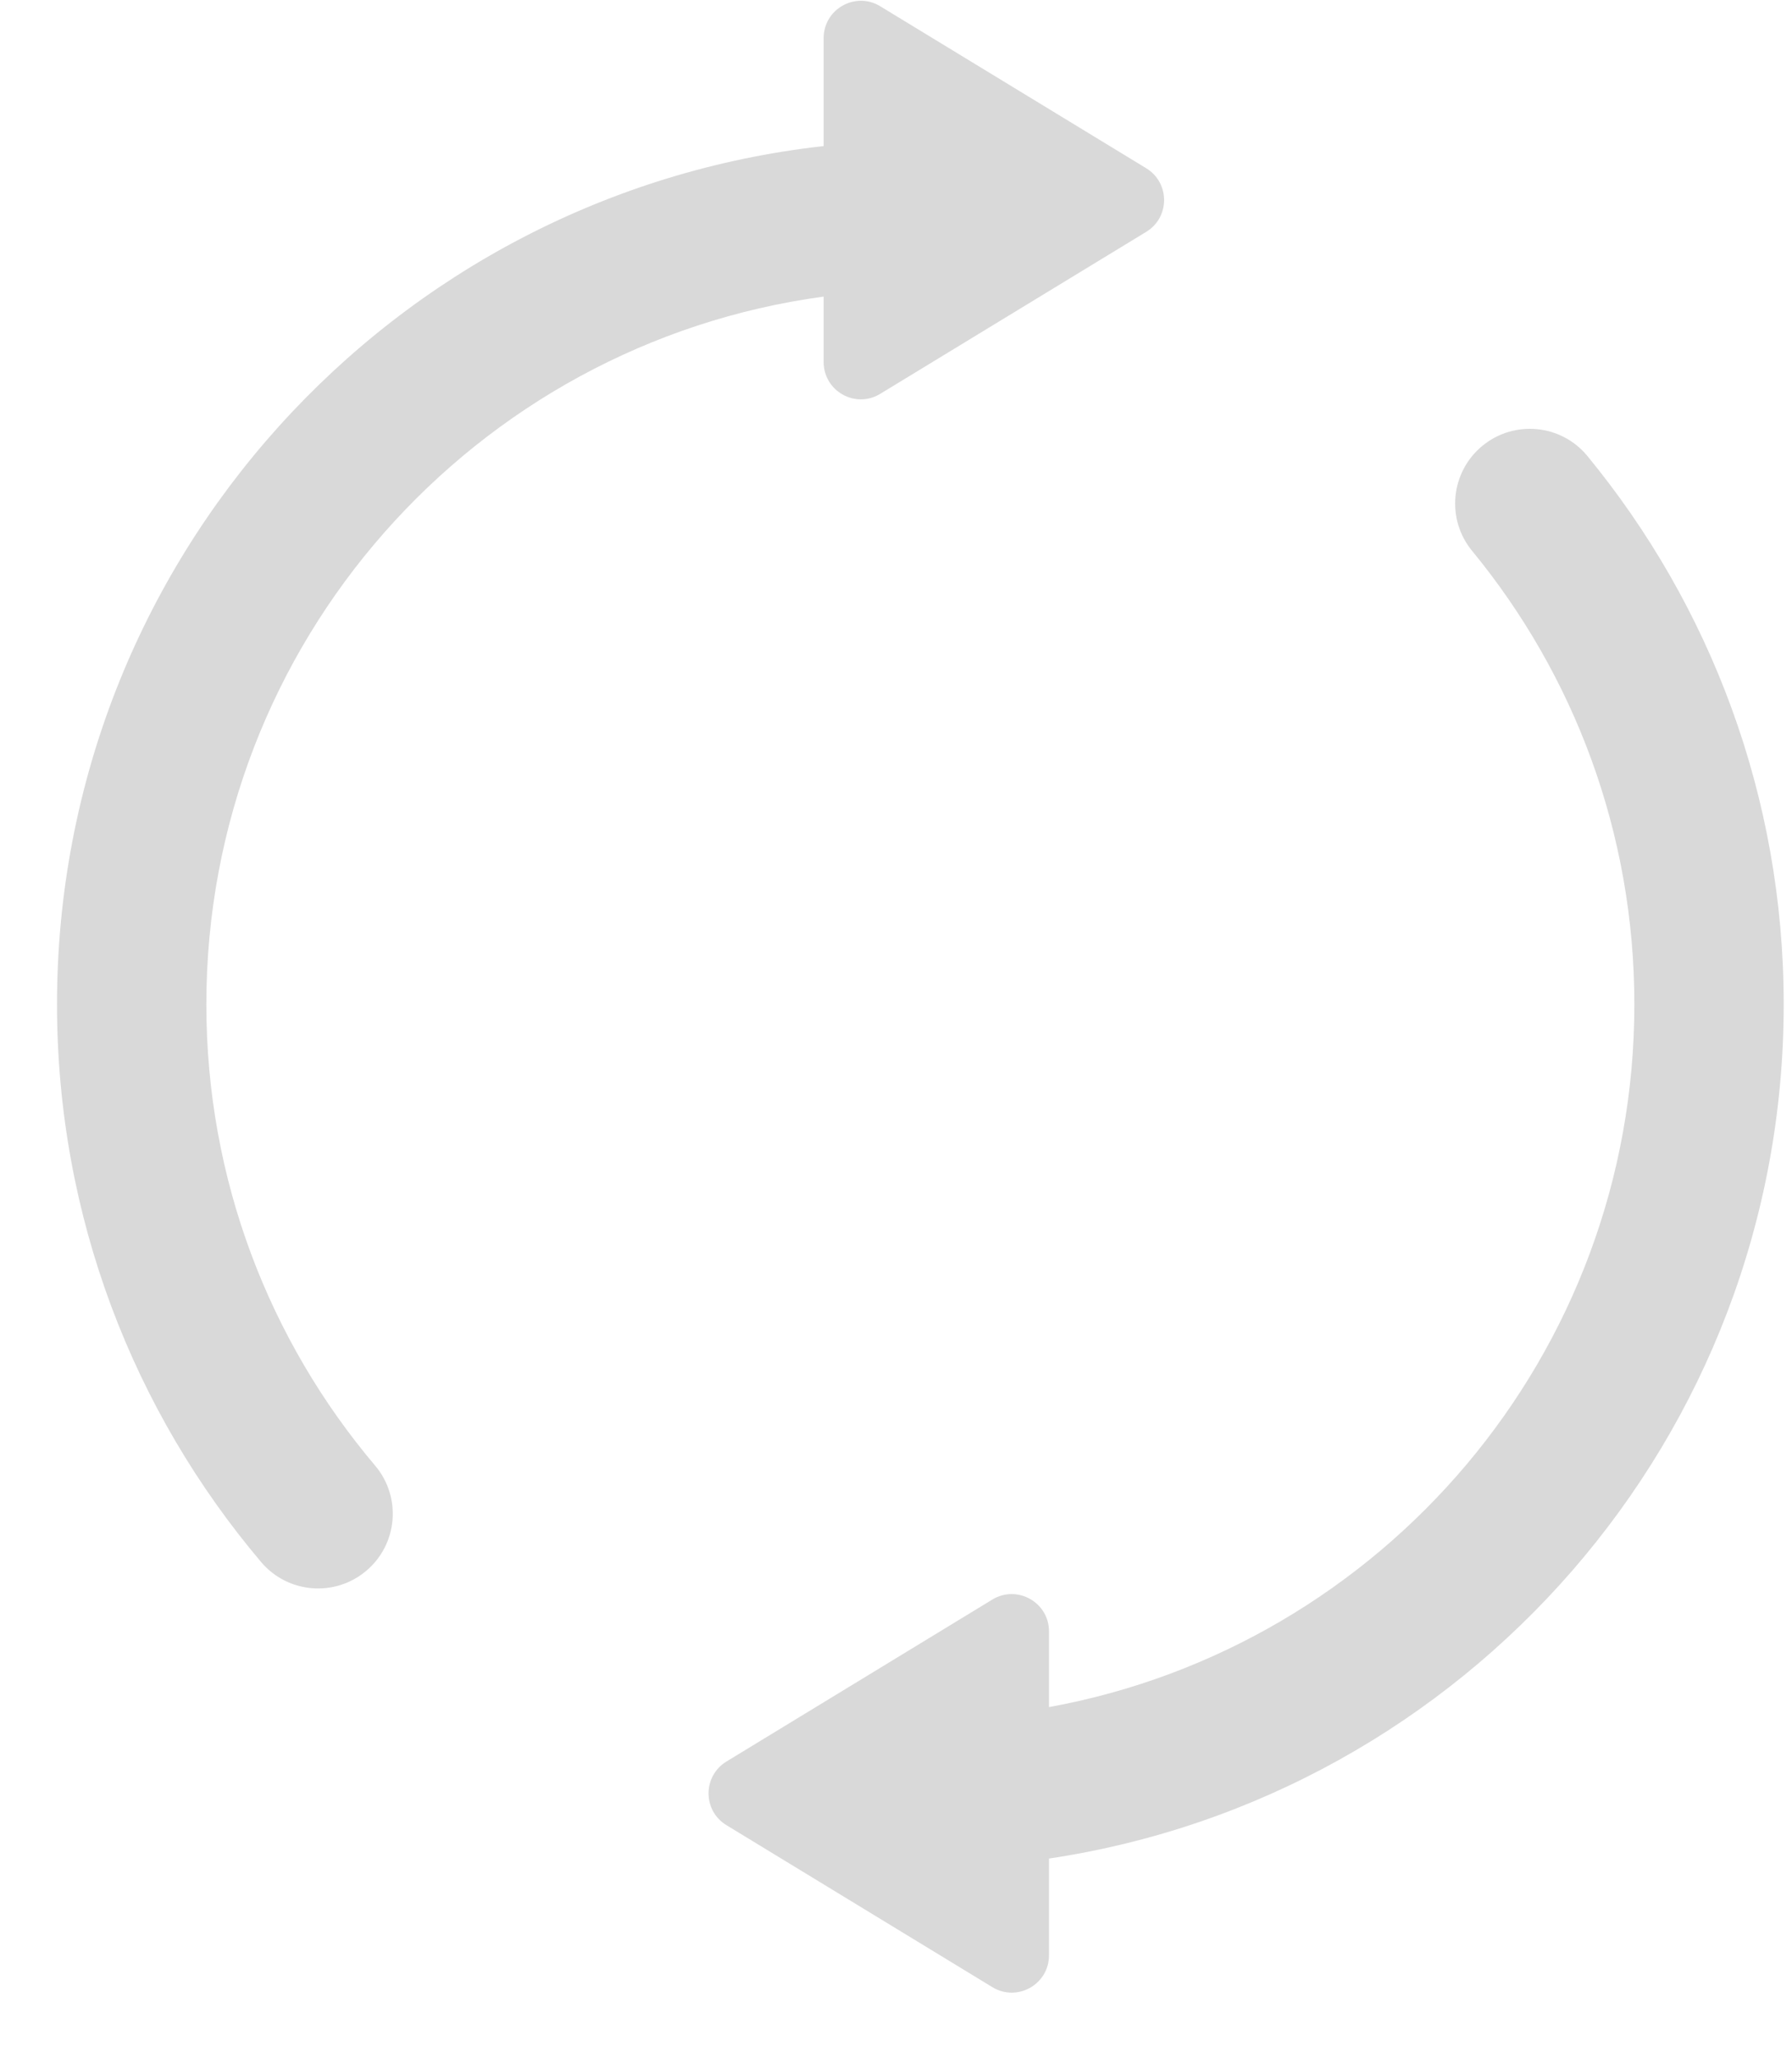 <svg width="27" height="31" viewBox="0 0 27 31" fill="none" xmlns="http://www.w3.org/2000/svg">
<path fill-rule="evenodd" clip-rule="evenodd" d="M17.27 2.534C17.629 2.753 17.629 3.274 17.27 3.492L13.262 5.932C12.889 6.16 12.41 5.891 12.41 5.453V4.467C7.158 5.178 3.109 9.68 3.109 15.127C3.109 17.776 4.065 20.198 5.651 22.073C6.053 22.547 5.994 23.257 5.519 23.658C5.045 24.059 4.335 24 3.934 23.526C2.017 21.261 0.859 18.328 0.859 15.127C0.859 8.436 5.912 2.924 12.41 2.2V0.573C12.41 0.136 12.889 -0.133 13.262 0.094L17.27 2.534ZM22.335 6.715C22.815 6.32 23.524 6.389 23.918 6.869C25.765 9.115 26.875 11.993 26.875 15.127C26.875 21.653 22.07 27.056 15.805 27.992V29.45C15.805 29.888 15.326 30.157 14.952 29.929L10.945 27.489C10.586 27.271 10.586 26.75 10.945 26.531L14.952 24.091C15.326 23.864 15.805 24.133 15.805 24.57V25.711C20.822 24.799 24.625 20.407 24.625 15.127C24.625 12.533 23.709 10.156 22.181 8.298C21.786 7.819 21.855 7.11 22.335 6.715Z" fill="#D9D9D9"/>
</svg>
